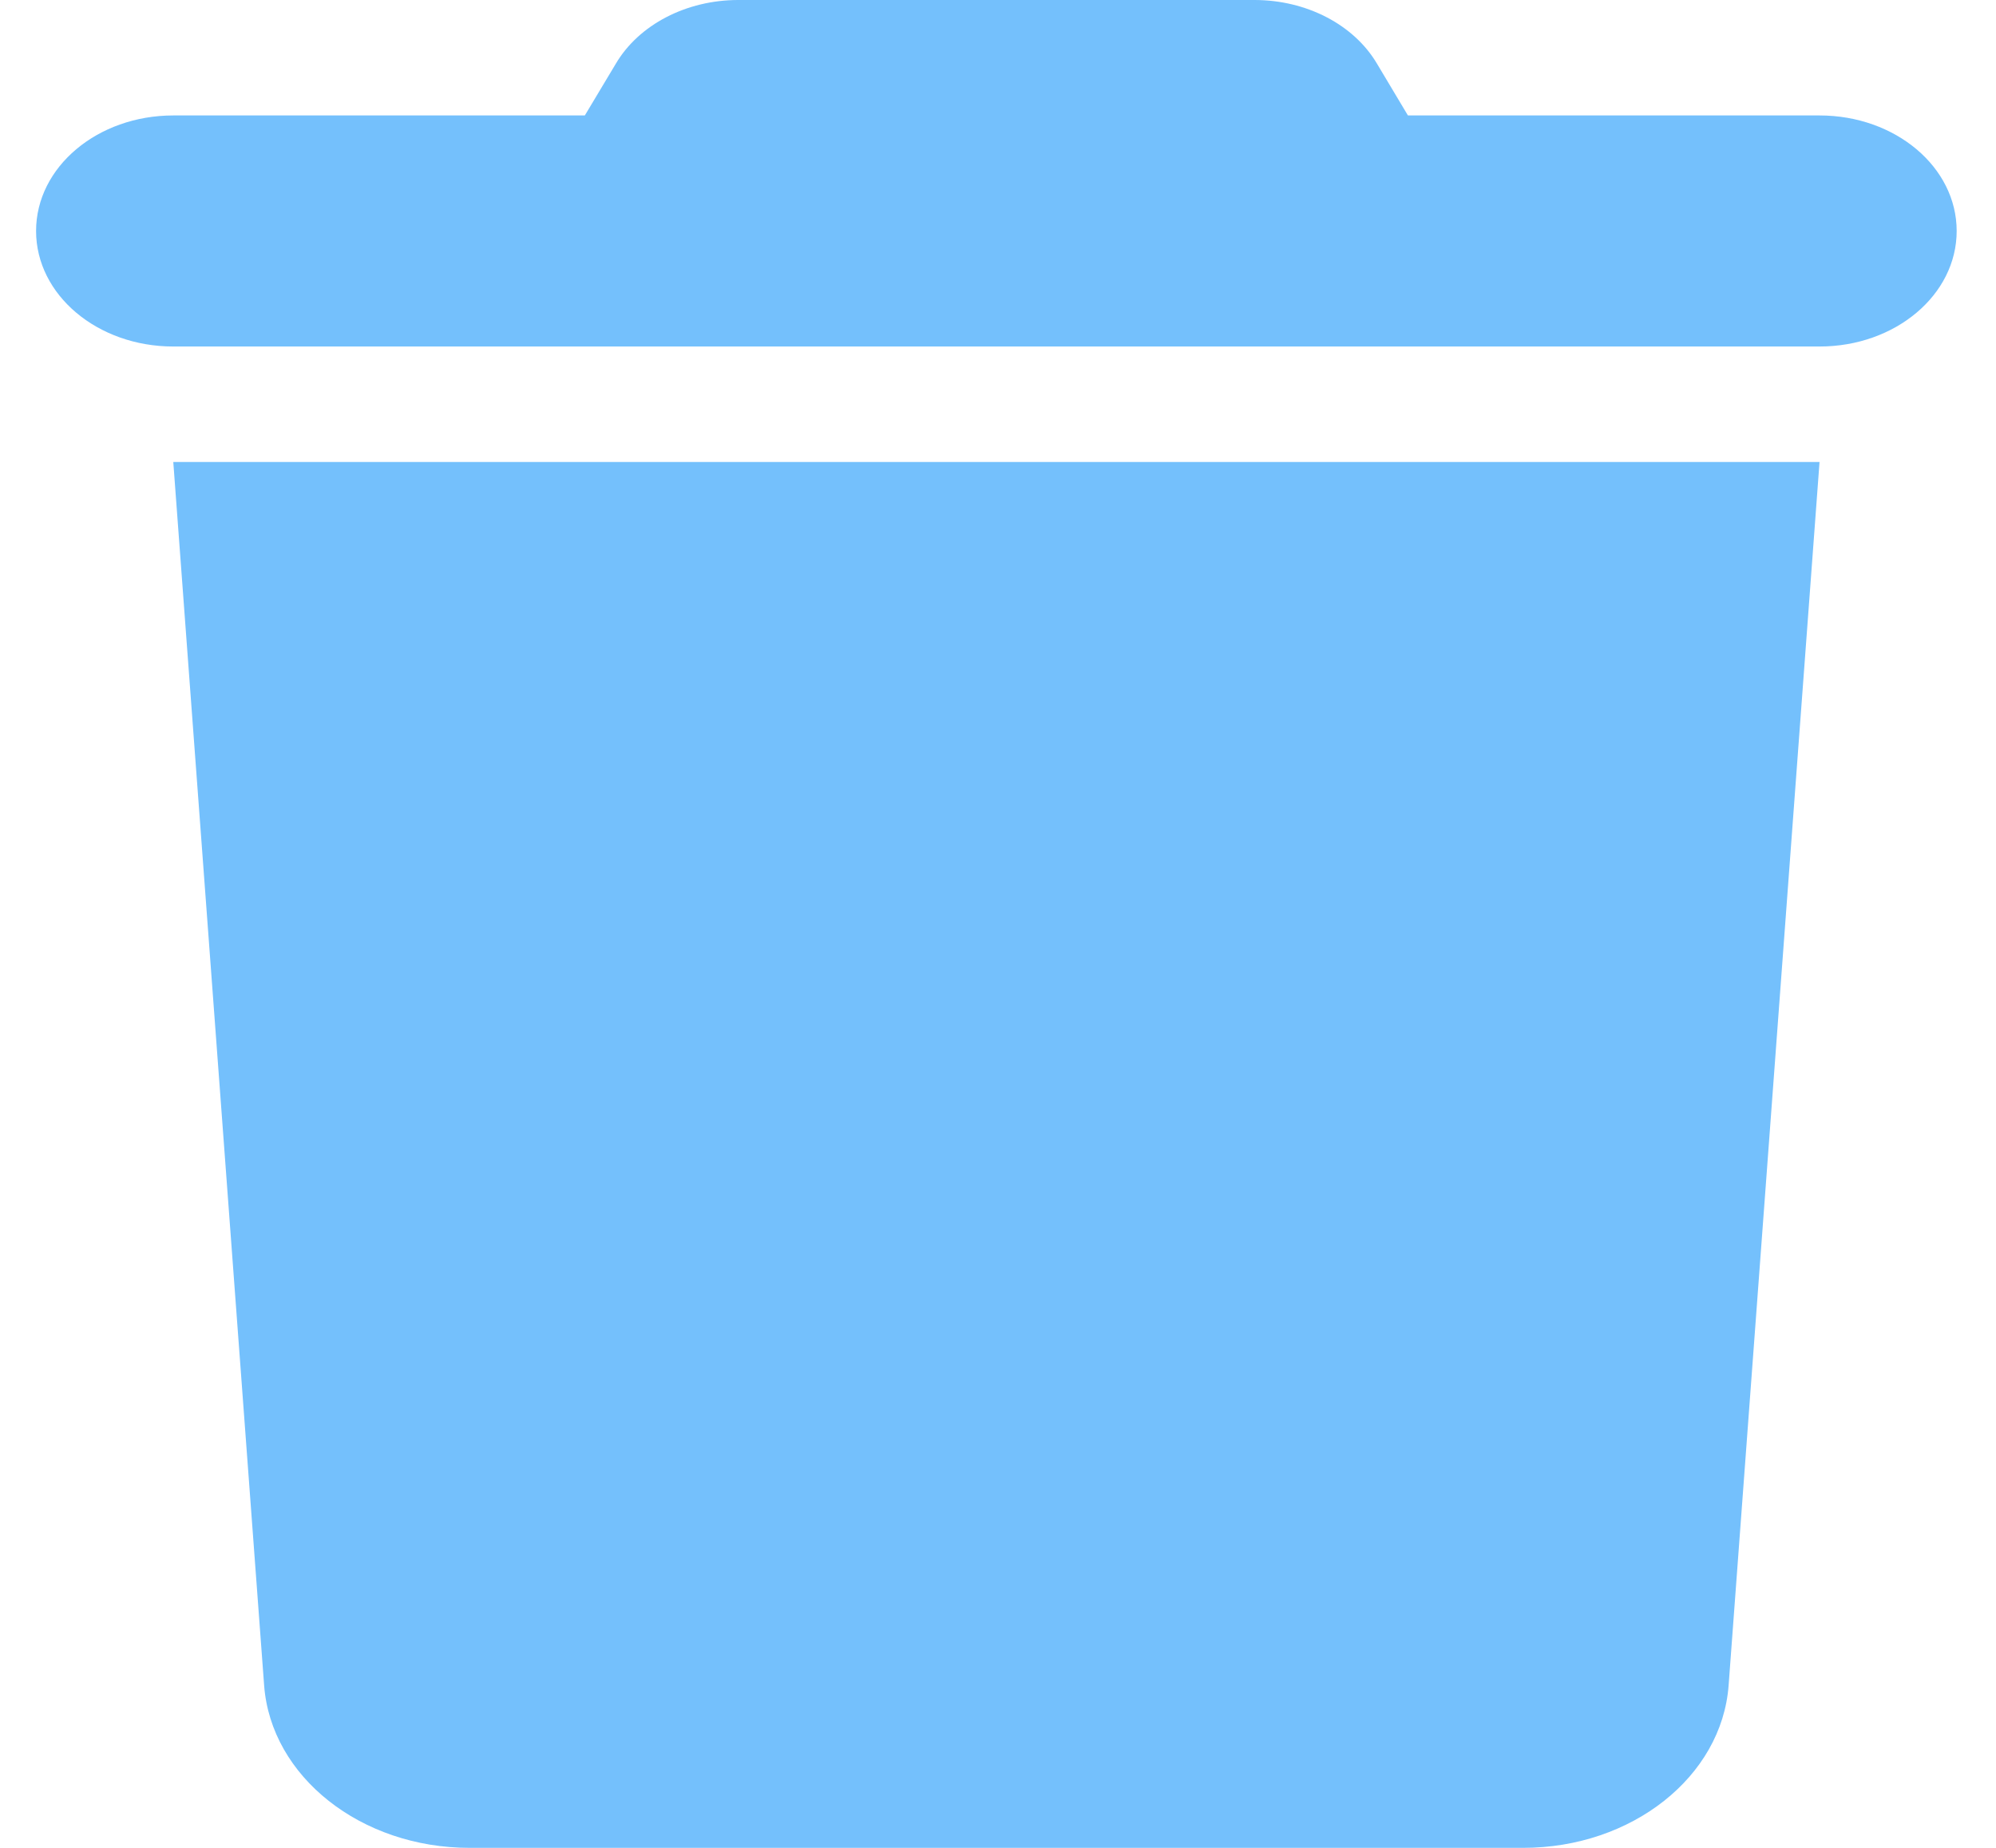 <svg width="27" height="25" viewBox="0 0 27 25" fill="none" xmlns="http://www.w3.org/2000/svg">
<path d="M8.329 0.864L7.911 1.562H2.344C1.318 1.562 0.488 2.261 0.488 3.125C0.488 3.989 1.318 4.688 2.344 4.688H24.613C25.639 4.688 26.468 3.989 26.468 3.125C26.468 2.261 25.639 1.562 24.613 1.562H19.045L18.628 0.864C18.315 0.332 17.671 0 16.969 0H9.987C9.286 0 8.642 0.332 8.329 0.864ZM24.613 6.25H2.344L3.573 22.803C3.666 24.038 4.884 25 6.351 25H20.605C22.073 25 23.29 24.038 23.383 22.803L24.613 6.25Z" fill="#74C0FC"/>
</svg>
